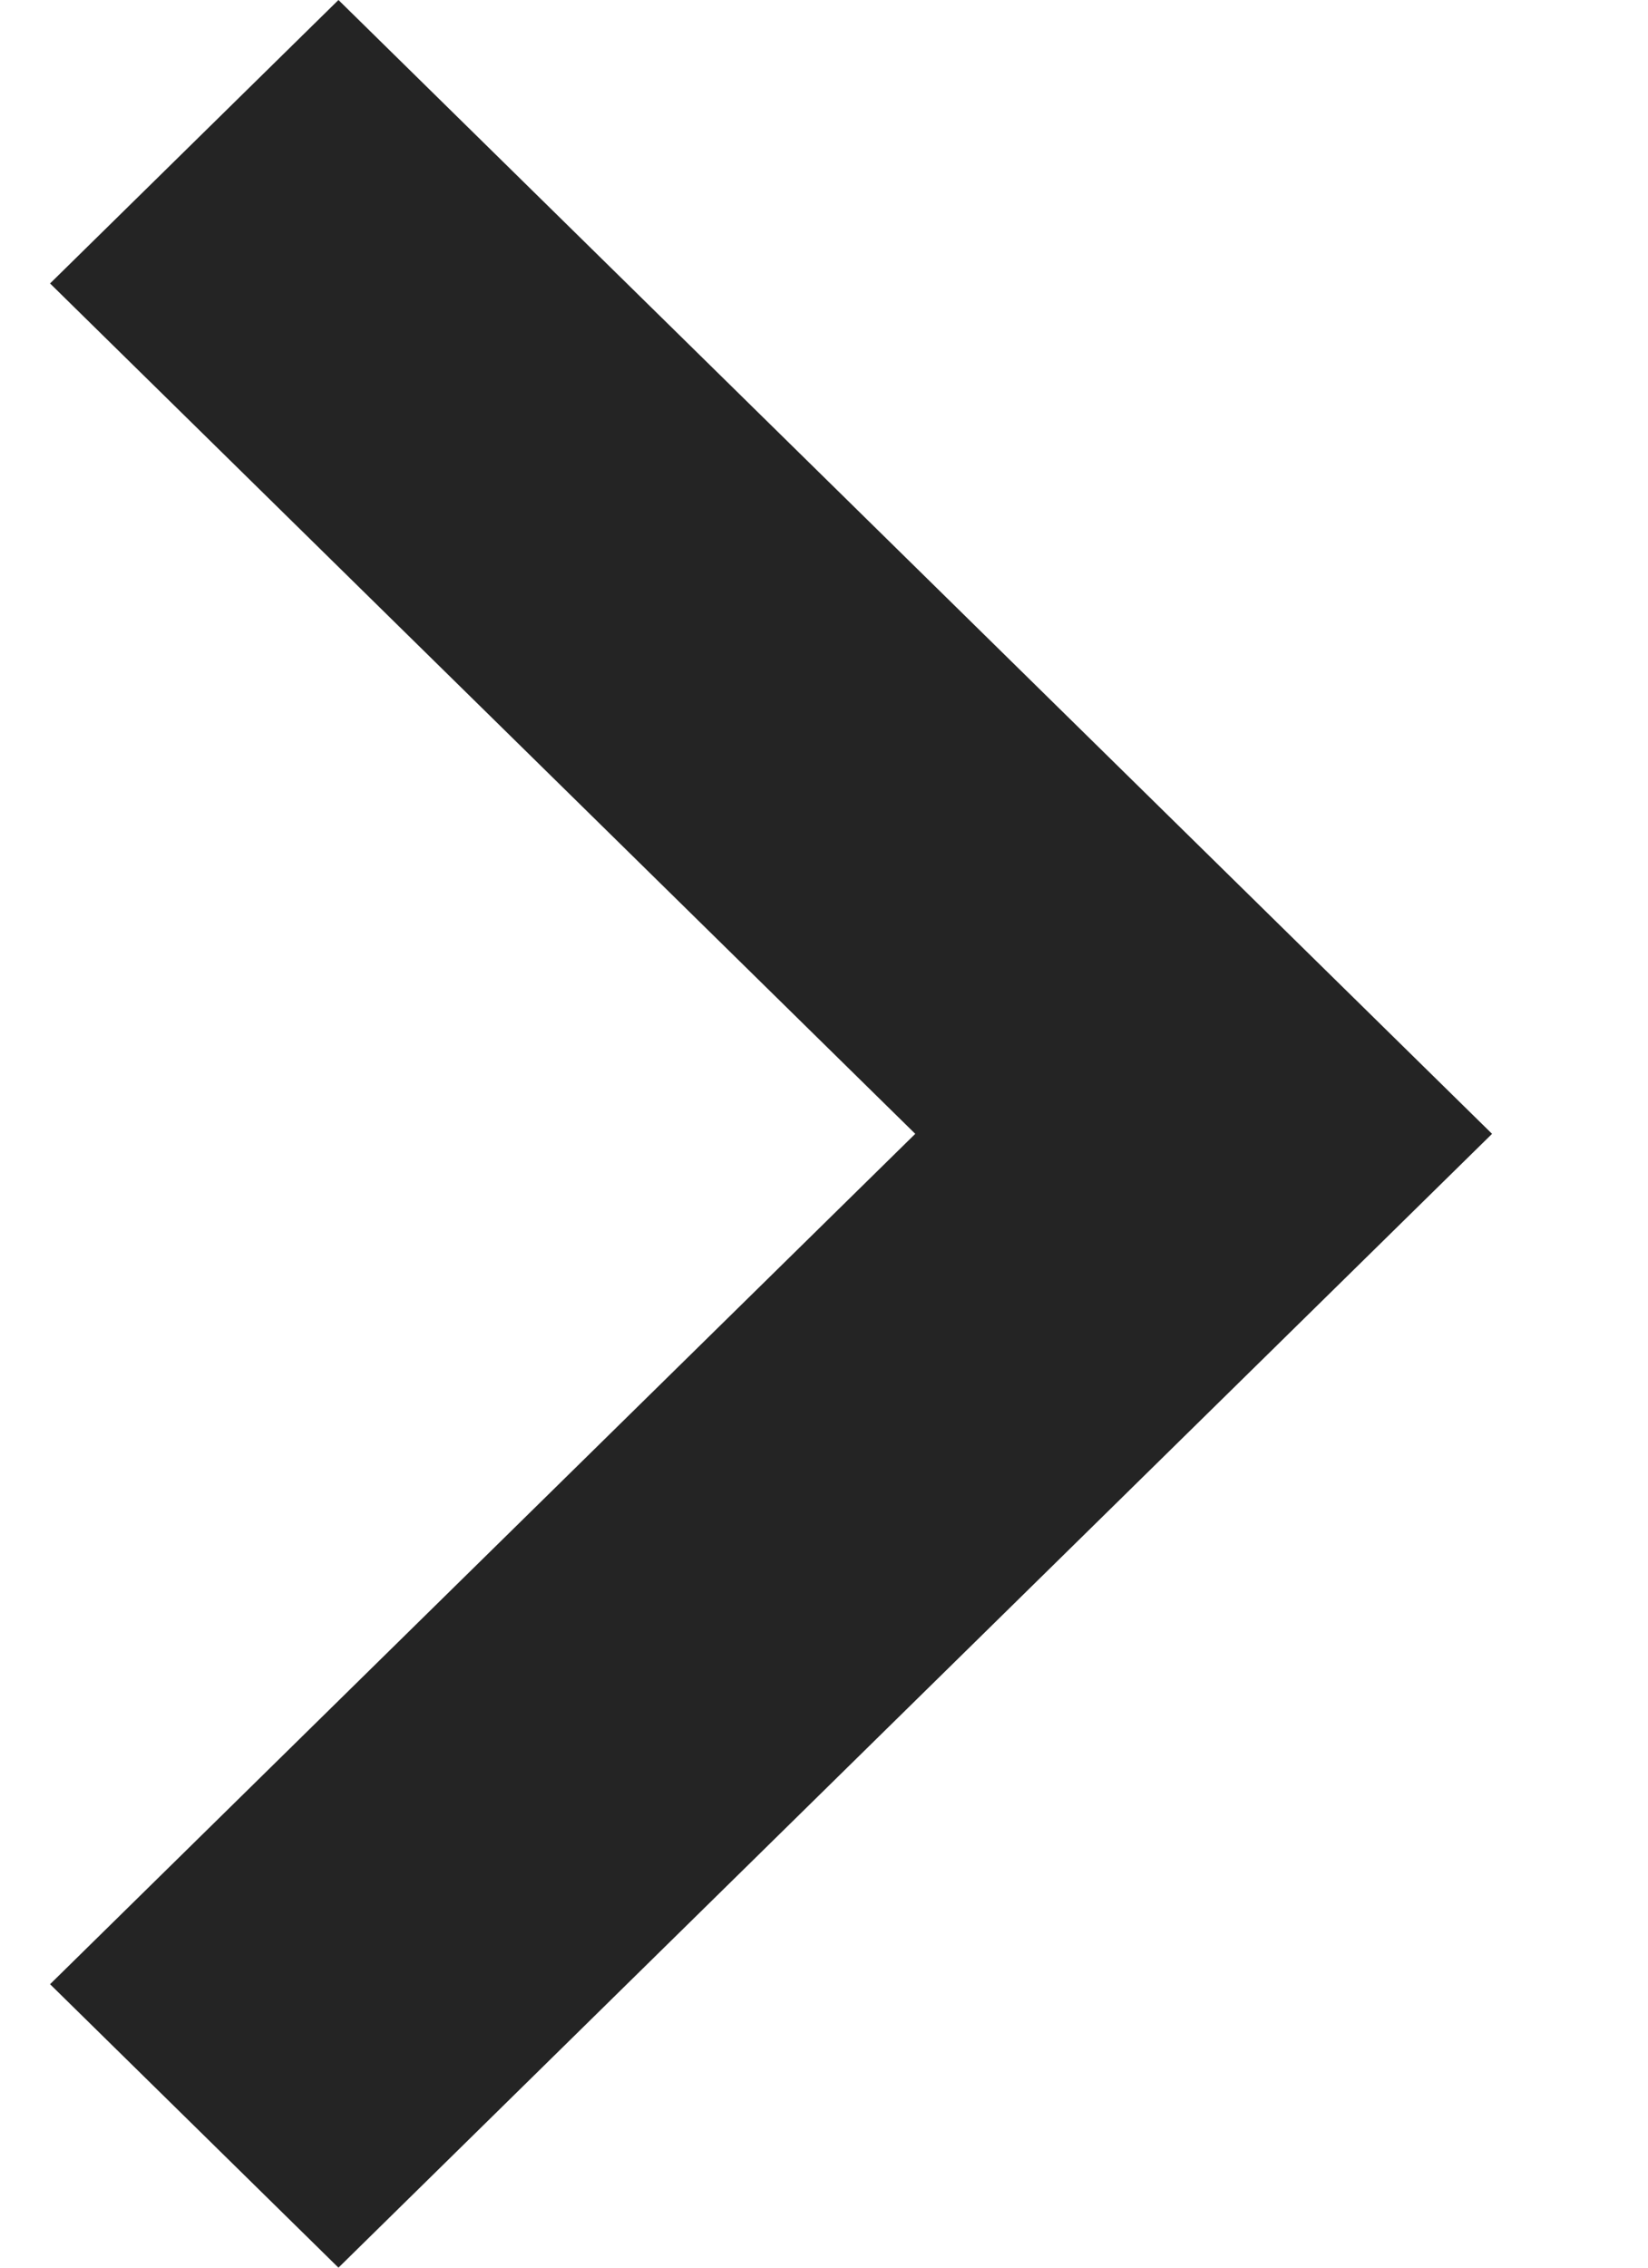 <svg width="8" height="11" viewBox="0 0 8 11" fill="none" xmlns="http://www.w3.org/2000/svg">
<path fill-rule="evenodd" clip-rule="evenodd" d="M1.643 11L7.243 5.5L1.643 0L0.243 1.375L4.443 5.5L0.243 9.625L1.643 11Z" fill="#242424"/>
</svg>

